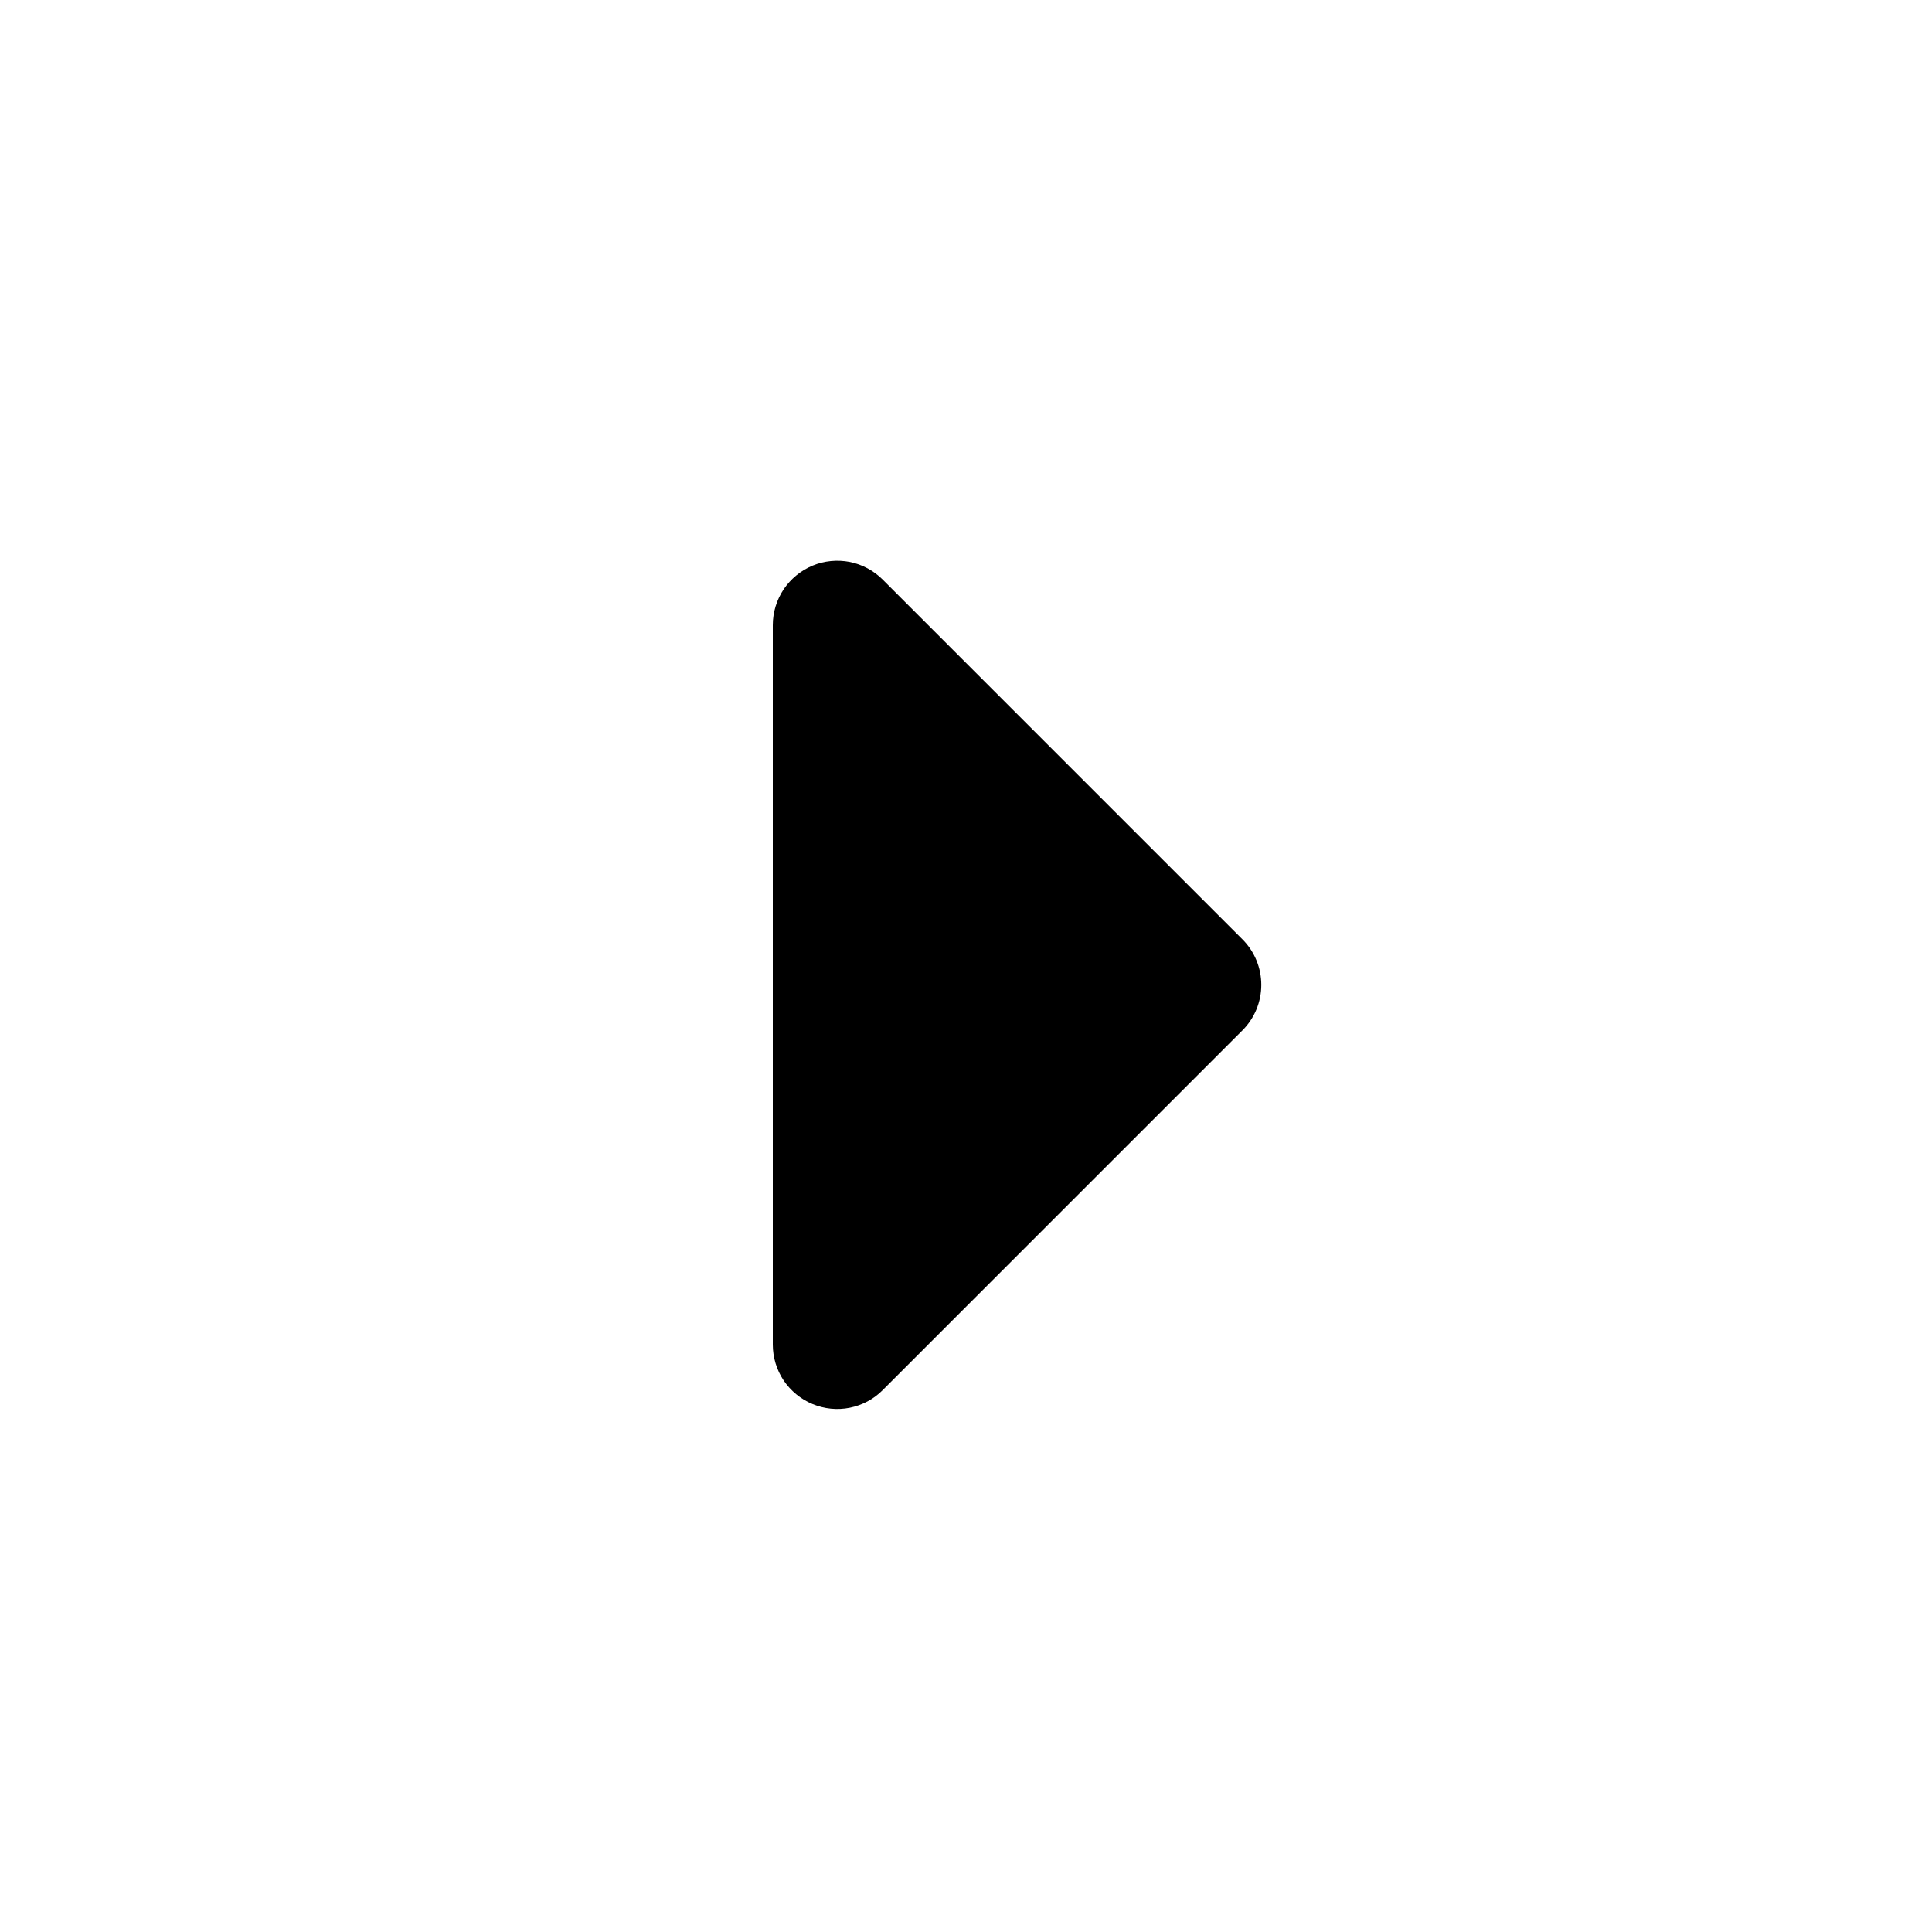<svg width="20" height="20" viewBox="0 0 20 20" fill="none" xmlns="http://www.w3.org/2000/svg">
<path d="M8 13.919V6.471C8 6.339 8.039 6.211 8.112 6.101C8.186 5.991 8.29 5.906 8.412 5.855C8.533 5.805 8.667 5.792 8.797 5.817C8.926 5.843 9.045 5.907 9.138 6L12.862 9.724C12.987 9.849 13.057 10.018 13.057 10.195C13.057 10.372 12.987 10.541 12.862 10.666L9.138 14.39C9.045 14.484 8.926 14.547 8.797 14.573C8.667 14.599 8.533 14.585 8.412 14.535C8.29 14.485 8.186 14.399 8.112 14.29C8.039 14.18 8 14.051 8 13.919Z" fill="black"/>
</svg>
